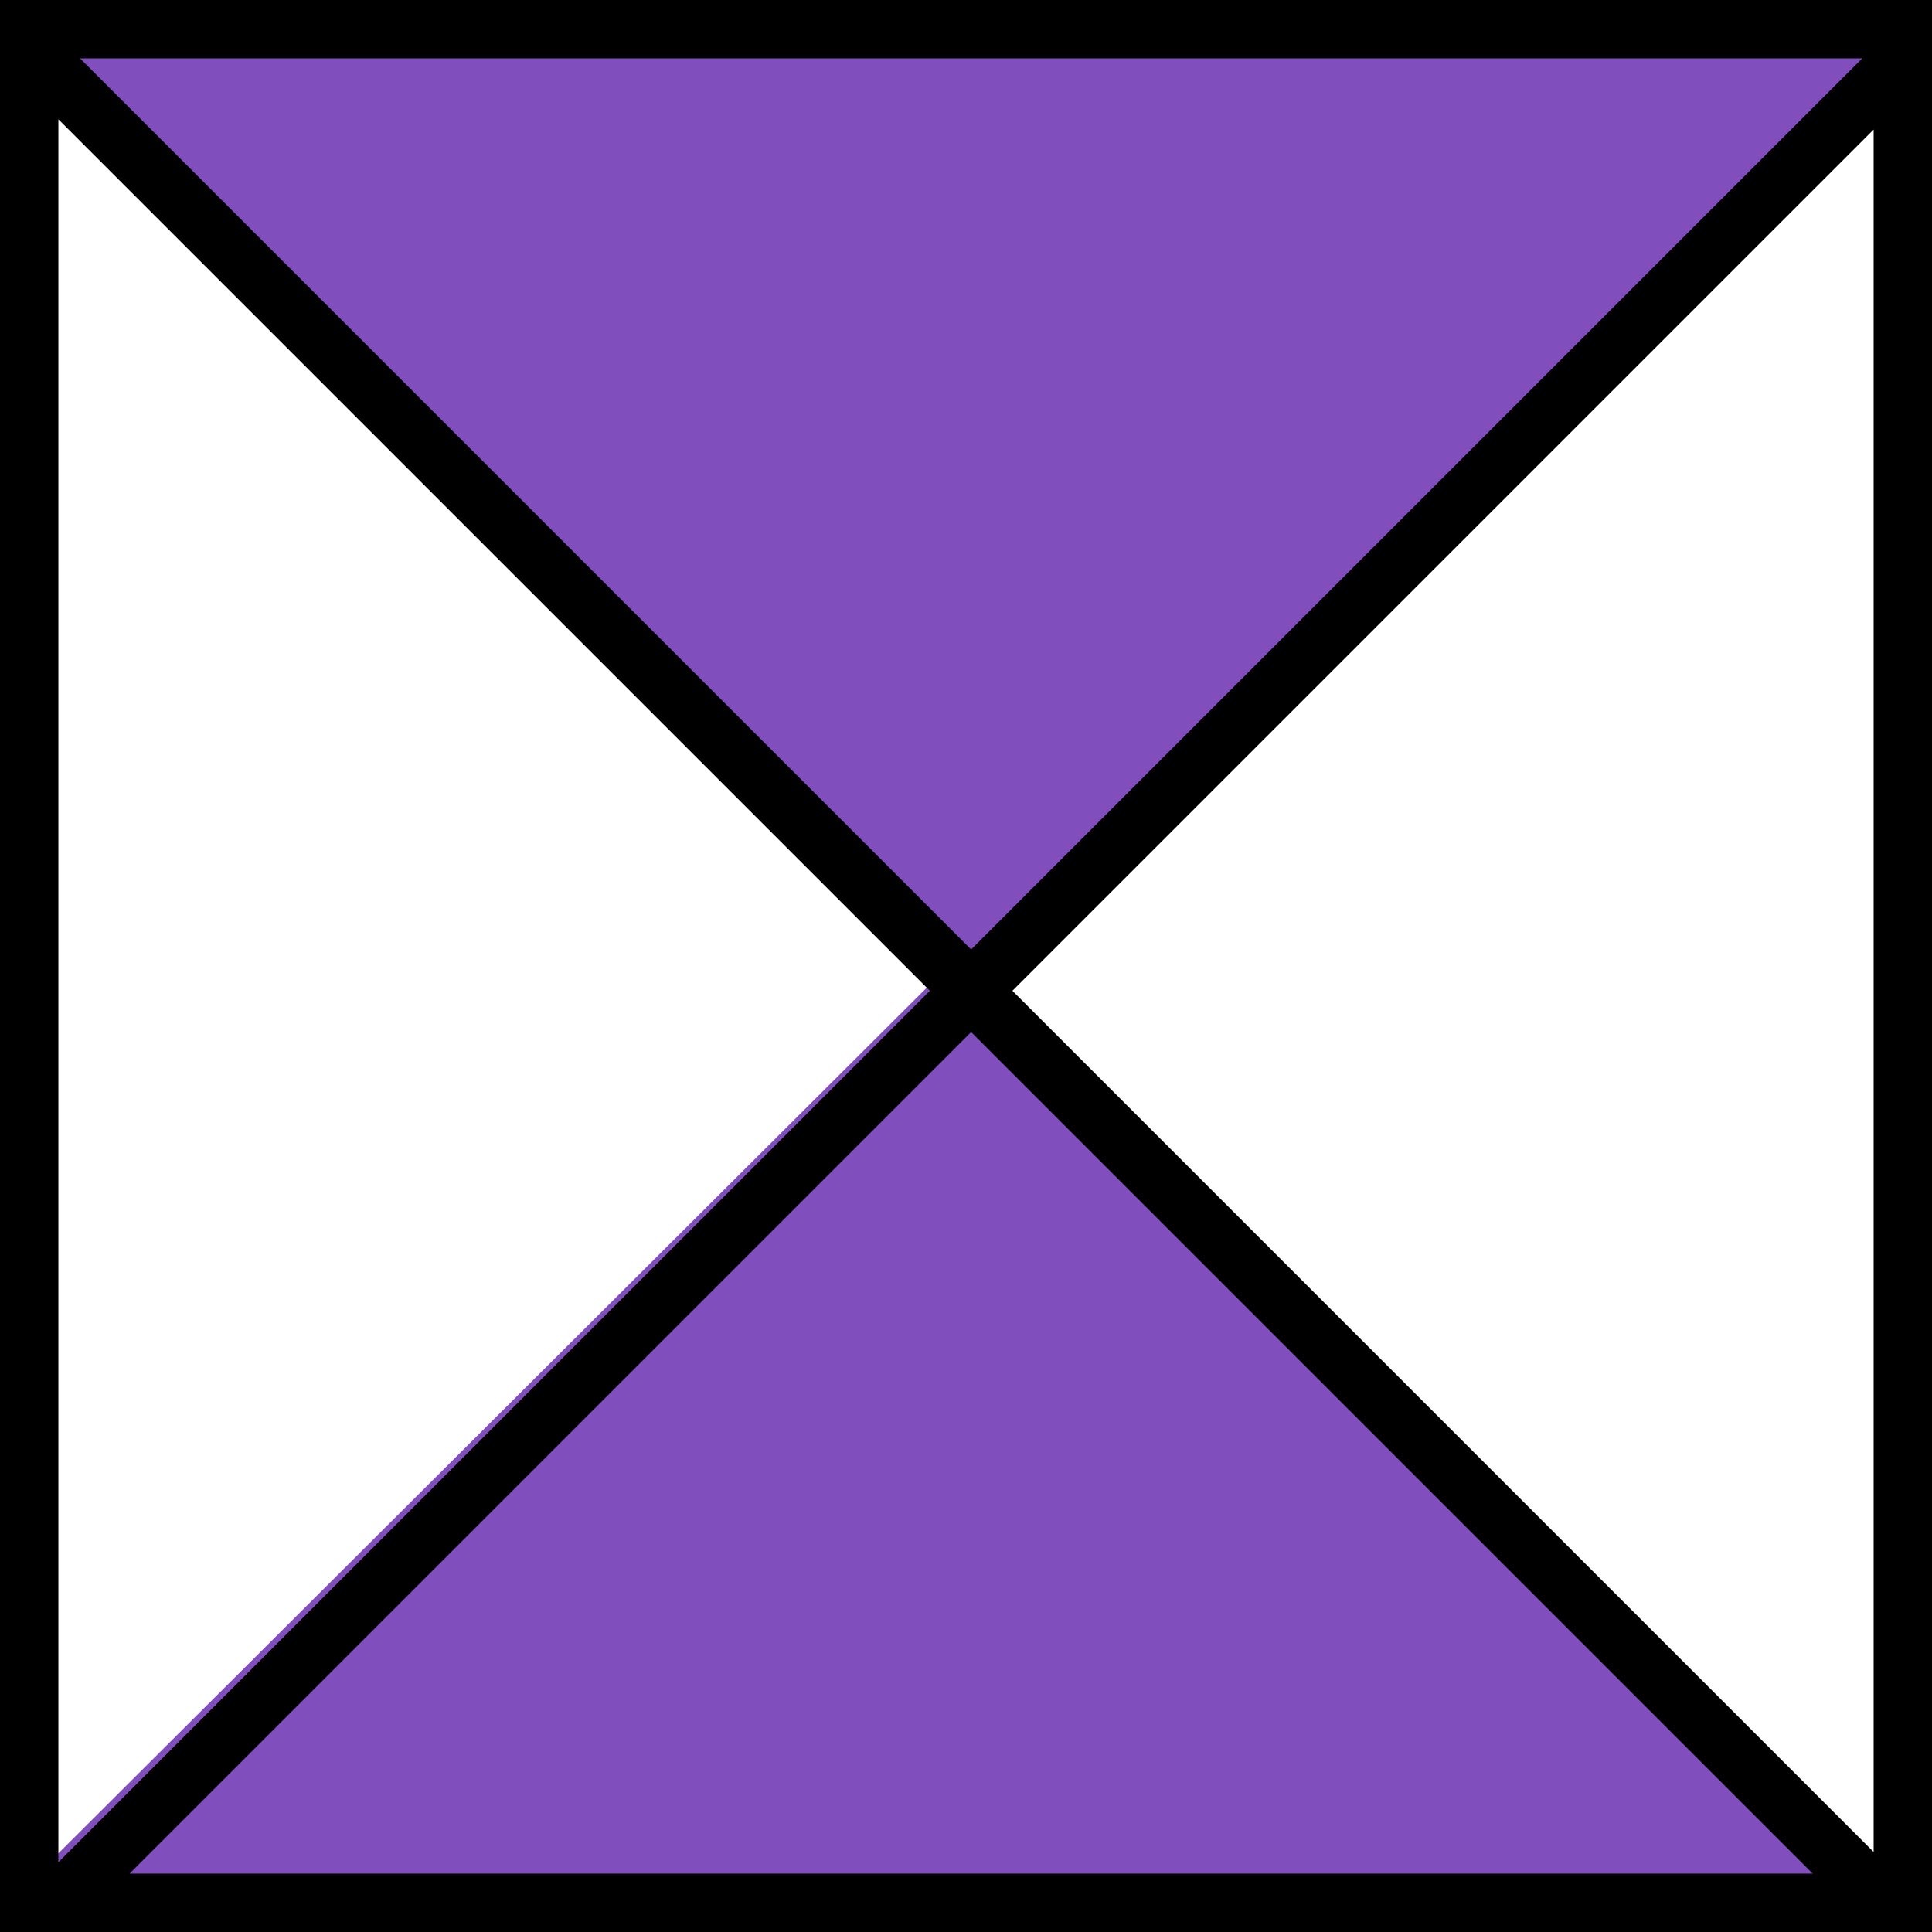 <svg width="331" height="331" viewBox="0 0 331 331" fill="none" xmlns="http://www.w3.org/2000/svg">
<path d="M326.5 8H2.5L163 168L326.5 8Z" fill="#814EBE"/>
<path d="M326.5 325H2.5L163 165L326.5 325Z" fill="#814EBE"/>
<path d="M331 331H0V0H331V331ZM22.192 321H310.565L166.379 176.813L22.192 321ZM10 319.05L159.308 169.742L10 20.435V319.05ZM173.449 169.742L321 317.293V22.192L173.449 169.742ZM166.378 162.671L319.05 10H13.707L166.378 162.671Z" fill="black"/>
</svg>
